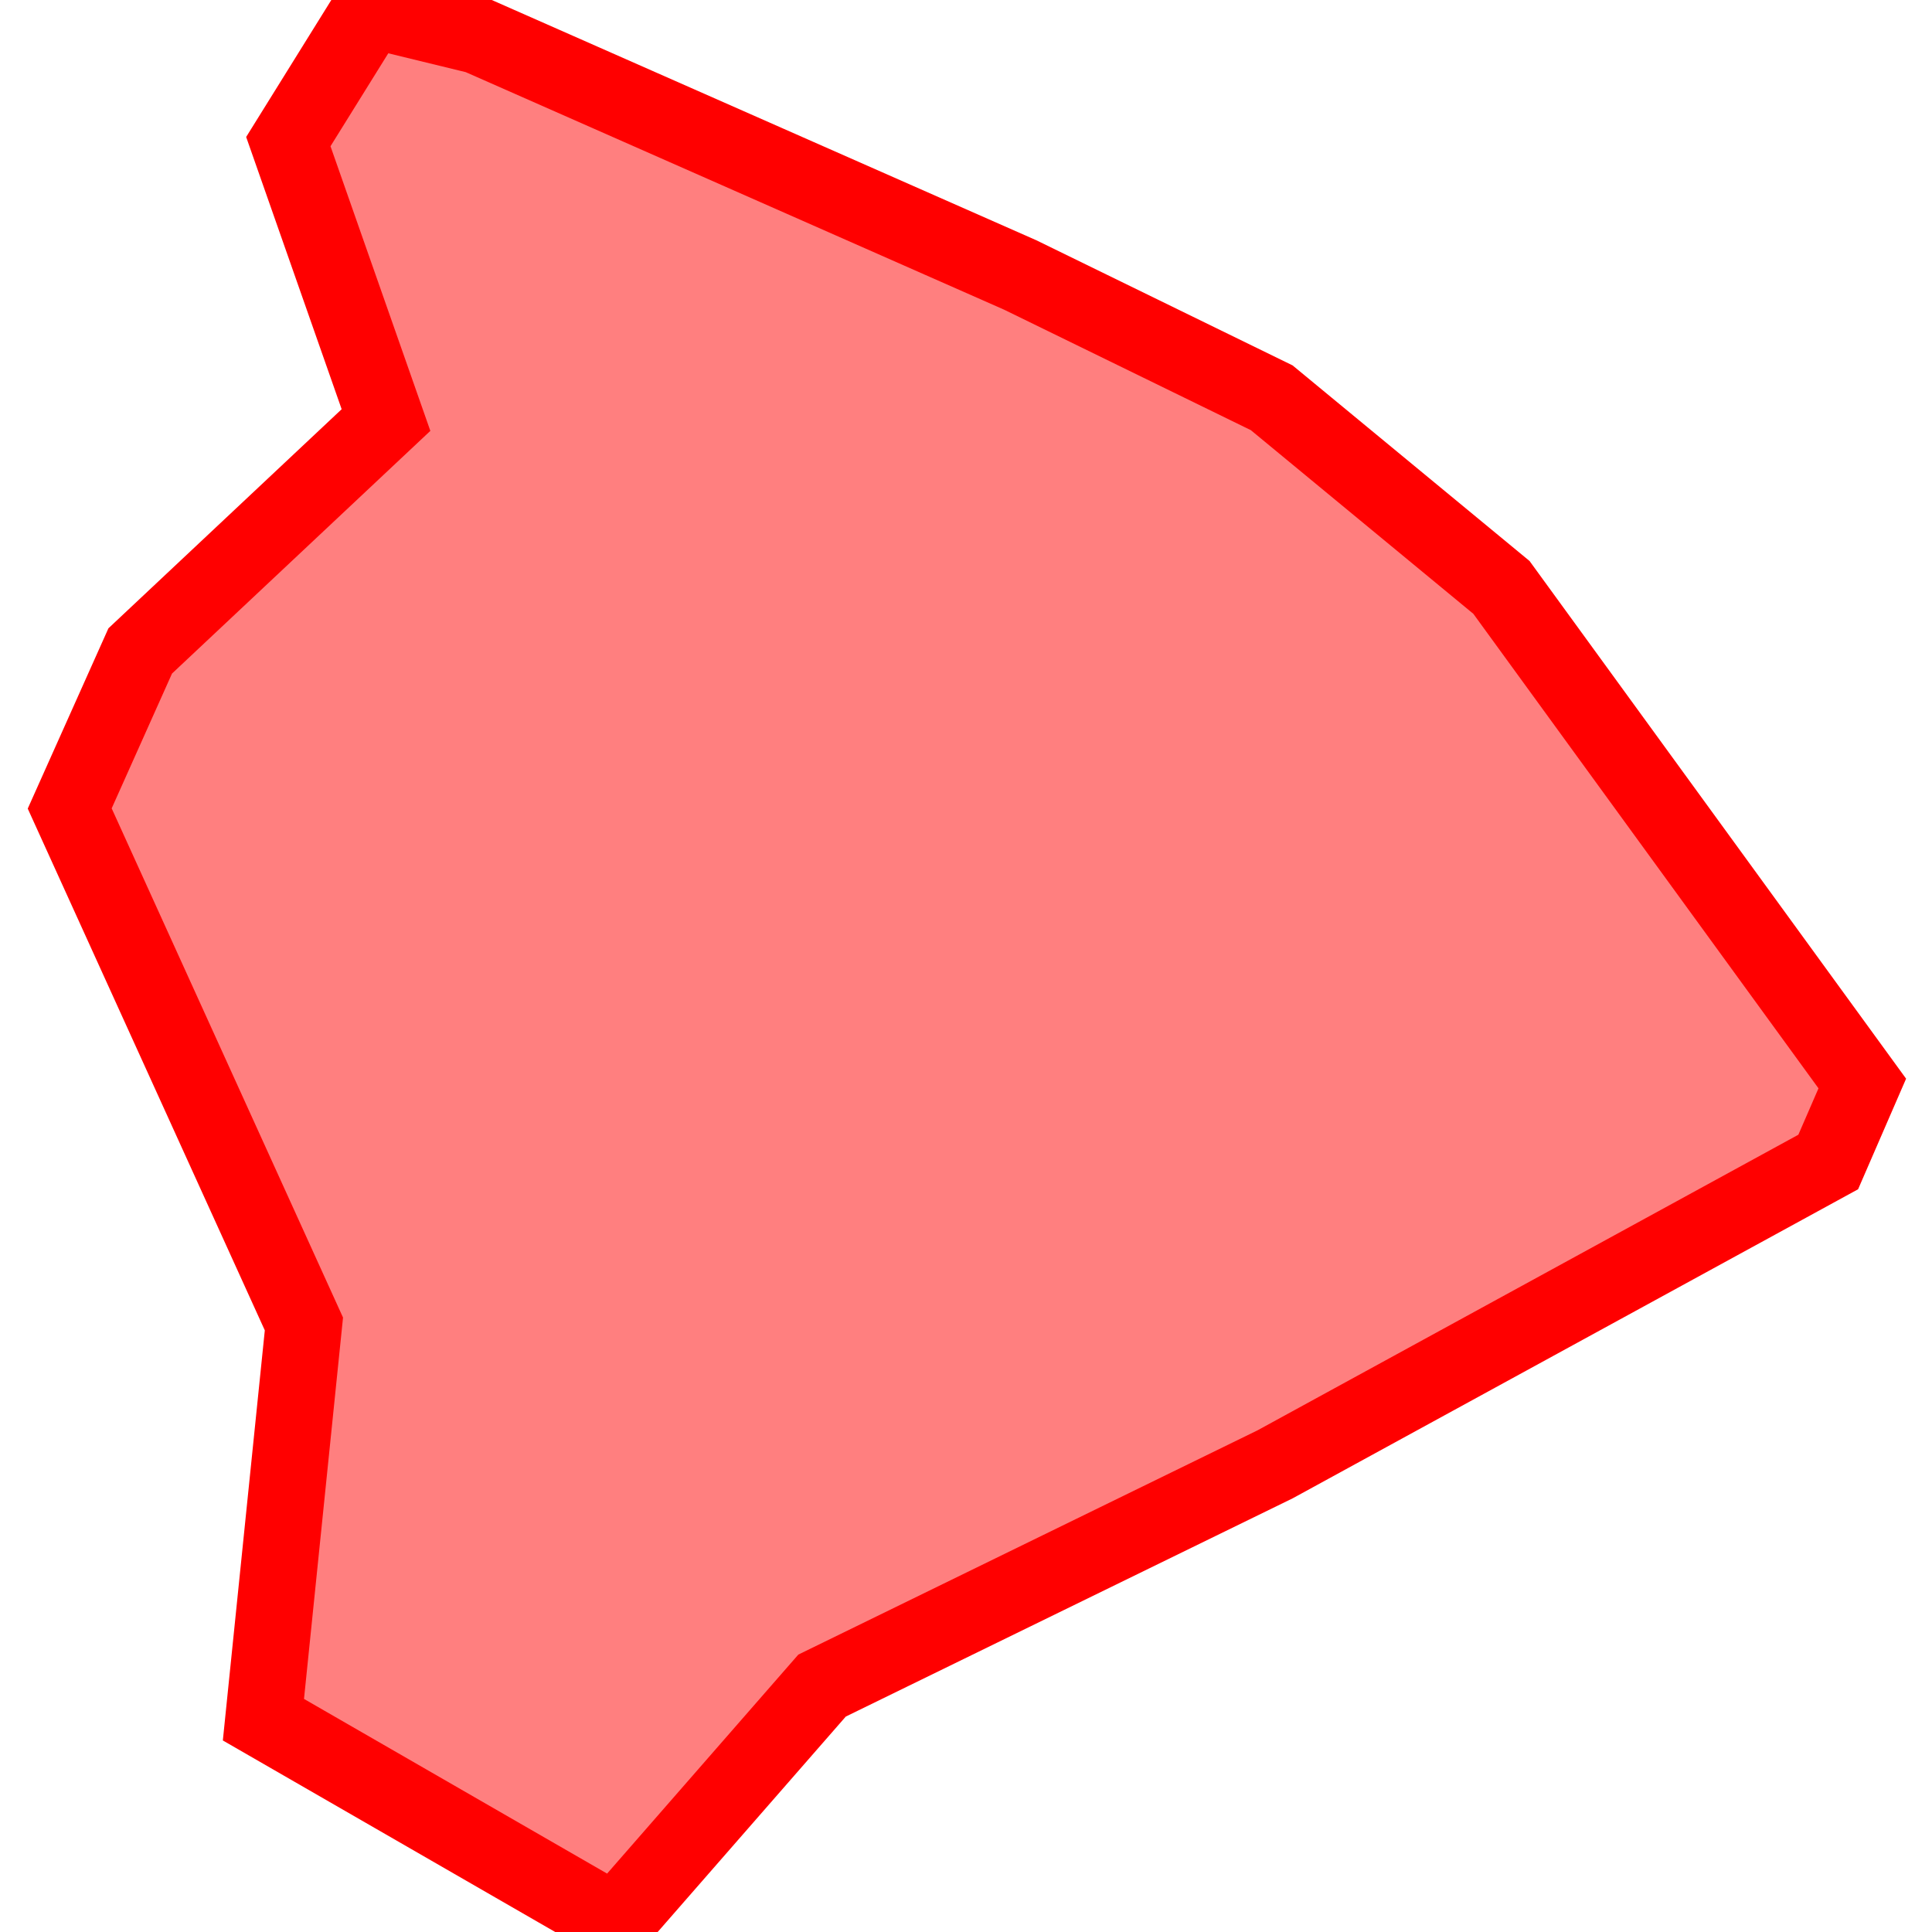 <?xml version="1.0" encoding="UTF-8"?>
<svg xmlns="http://www.w3.org/2000/svg" xmlns:xlink="http://www.w3.org/1999/xlink"
     width="101" height="101" viewBox="-50.5 -50.5 101 101">
<defs>
</defs>
<path d="M-7.525,37.618 L-7.525,37.618 L-18.337,50 L-36.729,39.401 L-34.612,18.713 L-46.856,-8.234 L-43.17,-16.471 L-30.321,-28.541 L-35.427,-43.097 L-31.135,-50 L-25.507,-48.63 L2.835,-36.125 L15.982,-29.705 L27.992,-19.792 L46.856,6.143 L45.075,10.246 L16.156,26.053 L-7.525,37.618 Z" stroke-width="4" stroke="#ff0000" fill="#ff0000" fill-opacity="0.5" />
</svg>